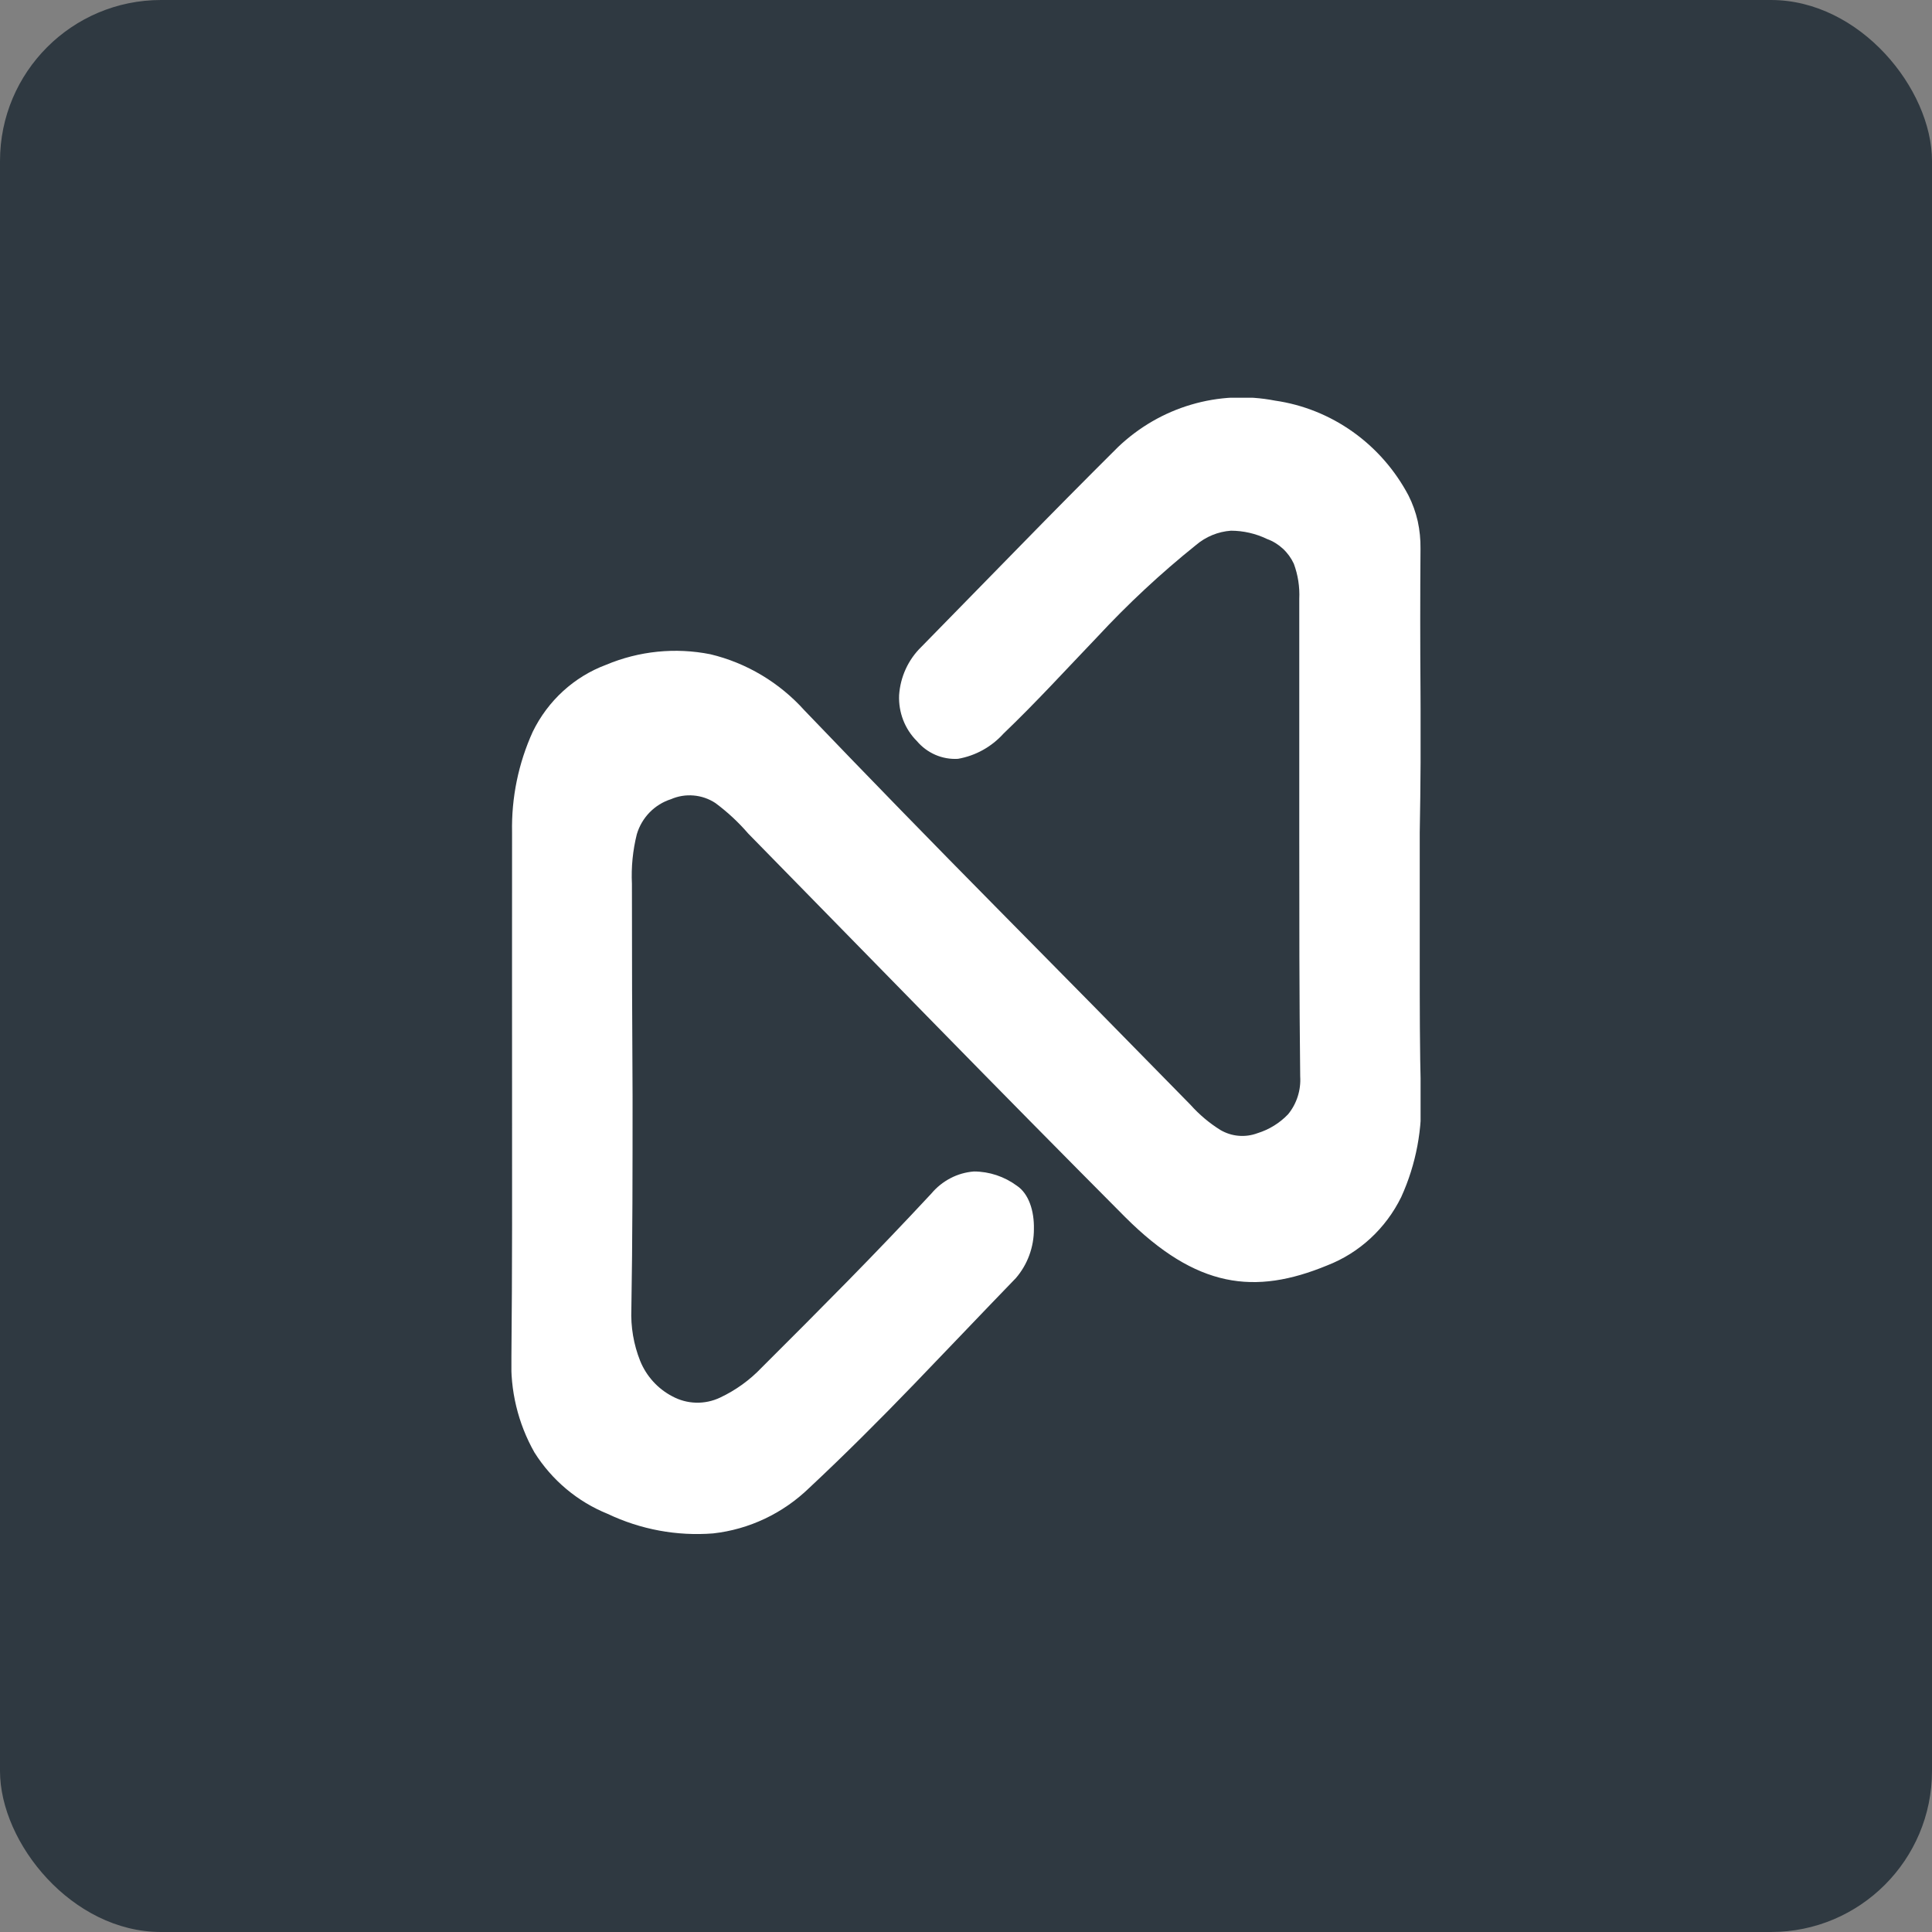 <svg width="48" height="48" viewBox="0 0 48 48" fill="none" xmlns="http://www.w3.org/2000/svg">
<rect x="0" y="0" width="48" height="48" fill="#808080" stroke="none"/>
<rect width="48" height="48" rx="4" fill="#2F3941"/>
<g clip-path="url(#clip0)">
<path d="M35.273 20.682C35.273 21.758 35.273 22.829 35.273 23.91C35.273 24.99 35.273 26.061 35.301 27.137C35.351 28.032 35.183 28.927 34.813 29.74C34.429 30.523 33.772 31.13 32.971 31.44C32.075 31.809 31.262 31.953 30.454 31.781C29.645 31.609 28.842 31.124 27.955 30.239C26.386 28.662 24.822 27.076 23.262 25.482C21.702 23.887 20.145 22.297 18.59 20.71C18.346 20.427 18.072 20.172 17.772 19.95C17.61 19.844 17.424 19.78 17.232 19.764C17.04 19.747 16.846 19.779 16.669 19.856C16.469 19.92 16.288 20.032 16.14 20.183C15.993 20.334 15.883 20.52 15.822 20.725C15.721 21.128 15.68 21.545 15.7 21.96C15.7 23.718 15.705 25.478 15.716 27.24C15.716 29.001 15.716 30.771 15.686 32.523C15.668 32.964 15.742 33.403 15.905 33.812C16.06 34.192 16.343 34.503 16.701 34.69C16.883 34.789 17.085 34.844 17.292 34.849C17.498 34.855 17.702 34.812 17.89 34.723C18.276 34.542 18.627 34.289 18.924 33.977C19.637 33.268 20.347 32.554 21.054 31.835C21.76 31.116 22.454 30.39 23.138 29.655C23.27 29.497 23.432 29.367 23.614 29.272C23.795 29.177 23.994 29.121 24.197 29.105C24.581 29.106 24.954 29.231 25.265 29.46C25.56 29.658 25.696 30.084 25.687 30.533C25.689 30.983 25.529 31.418 25.238 31.755C24.39 32.631 23.55 33.518 22.705 34.394C21.86 35.27 20.994 36.136 20.105 36.967C19.452 37.6 18.614 37.997 17.719 38.097C16.819 38.168 15.917 38.001 15.098 37.612C14.35 37.31 13.712 36.776 13.277 36.084C12.869 35.364 12.671 34.54 12.706 33.709C12.727 31.538 12.724 29.368 12.722 27.195C12.72 25.023 12.722 22.855 12.722 20.682C12.704 19.819 12.88 18.963 13.236 18.18C13.612 17.409 14.263 16.814 15.055 16.518C15.876 16.173 16.778 16.081 17.65 16.255C18.548 16.47 19.363 16.956 19.987 17.65C21.567 19.298 23.161 20.935 24.768 22.561C26.375 24.186 27.978 25.815 29.576 27.447C29.794 27.691 30.044 27.902 30.32 28.074C30.459 28.155 30.613 28.205 30.772 28.218C30.931 28.232 31.091 28.21 31.241 28.154C31.53 28.065 31.793 27.903 32.003 27.683C32.218 27.42 32.325 27.083 32.303 26.741C32.28 24.757 32.28 22.782 32.28 20.807C32.28 18.832 32.28 16.855 32.28 14.88C32.294 14.582 32.248 14.283 32.144 14.004C32.078 13.863 31.986 13.736 31.872 13.631C31.758 13.526 31.625 13.444 31.481 13.392C31.2 13.256 30.893 13.186 30.583 13.185C30.263 13.208 29.958 13.333 29.712 13.543C28.842 14.241 28.023 15.004 27.262 15.824C26.491 16.629 25.738 17.455 24.931 18.227C24.632 18.558 24.233 18.778 23.799 18.853C23.607 18.864 23.416 18.83 23.24 18.754C23.063 18.677 22.906 18.561 22.781 18.413C22.632 18.265 22.516 18.087 22.44 17.891C22.364 17.694 22.329 17.483 22.338 17.271C22.369 16.816 22.565 16.388 22.889 16.073C23.704 15.242 24.518 14.41 25.33 13.578C26.142 12.746 26.959 11.921 27.782 11.102C28.298 10.612 28.919 10.252 29.595 10.053C30.272 9.853 30.985 9.819 31.676 9.953C32.371 10.053 33.032 10.318 33.608 10.727C34.184 11.136 34.658 11.677 34.992 12.307C35.095 12.51 35.172 12.725 35.223 12.947C35.272 13.172 35.295 13.402 35.292 13.632C35.283 14.805 35.283 15.982 35.292 17.163C35.301 18.345 35.295 19.518 35.273 20.682Z" fill="white"/>
</g>
<defs>
<clipPath id="clip0">
<rect x="12.706" y="9.882" width="22.588" height="28.235" fill="white"/>
</clipPath>
</defs>
</svg>

